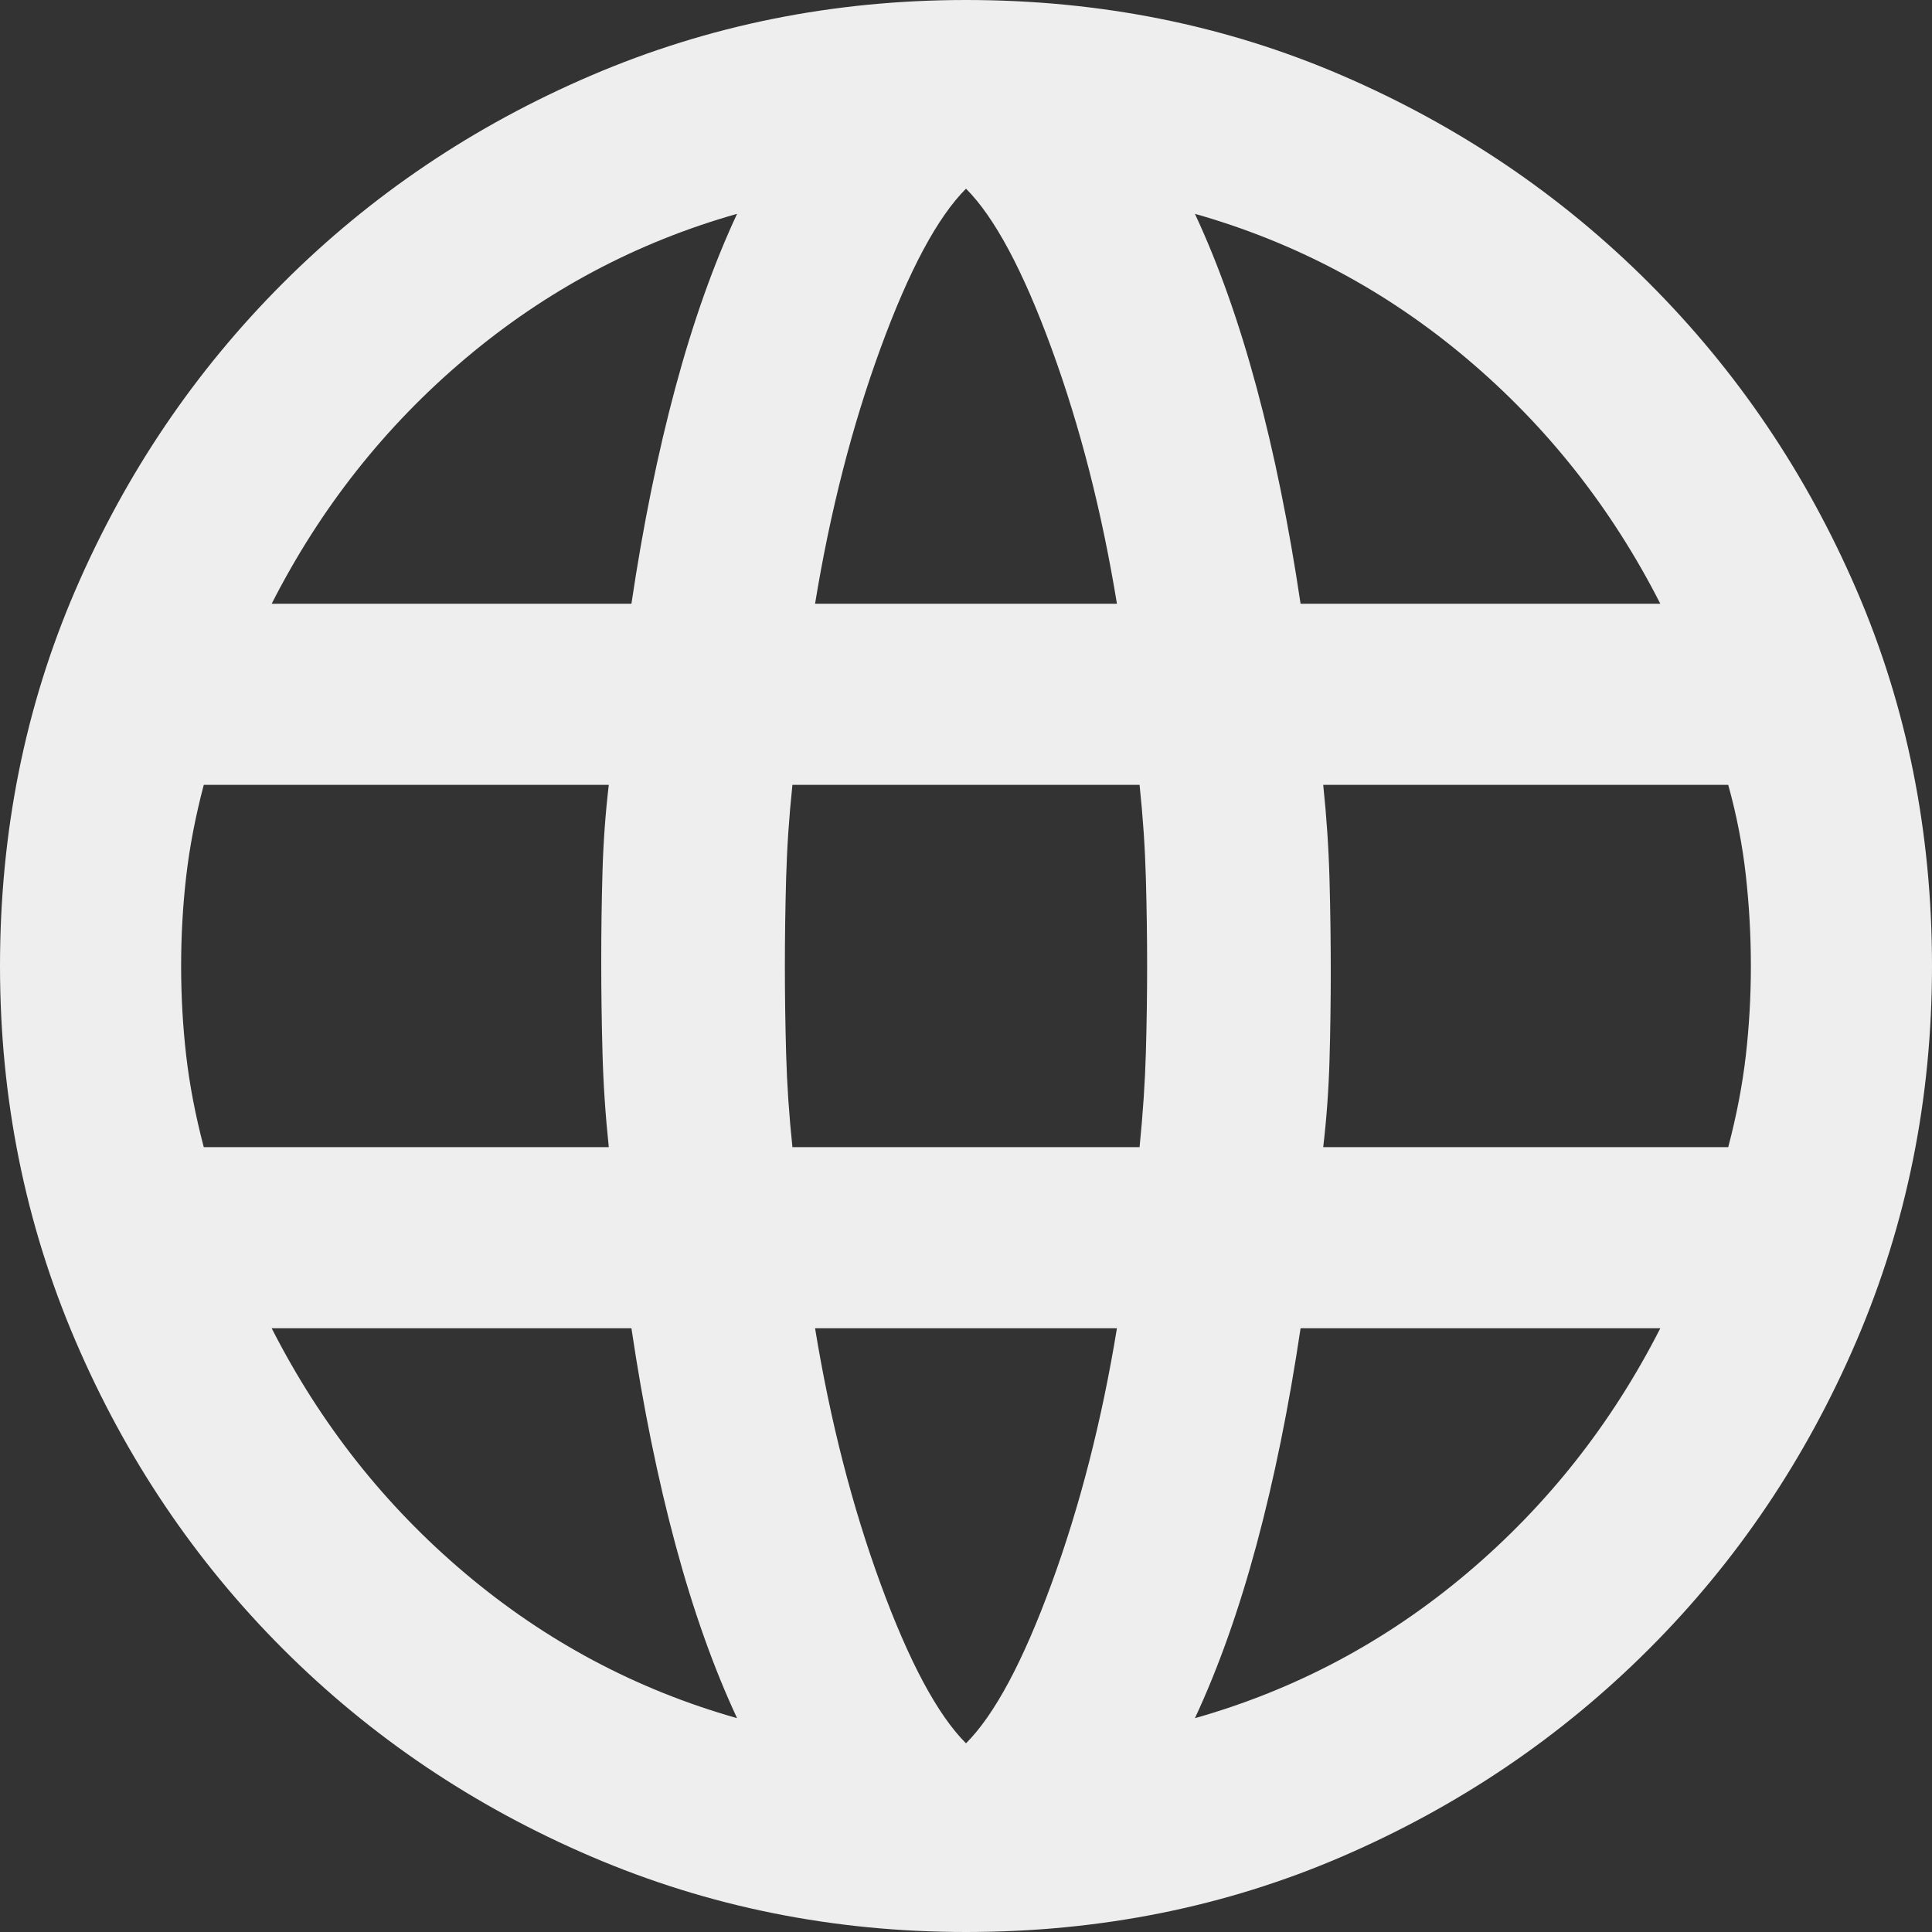 <?xml version="1.0" encoding="UTF-8" standalone="no"?>
<svg
   height="24px"
   viewBox="0 -960 960 960"
   width="24px"
   fill="#e8eaed"
   version="1.1"
   id="svg1"
   sodipodi:docname="internet.svg"
   inkscape:version="1.3 (0e150ed6c4, 2023-07-21)"
   xmlns:inkscape="http://www.inkscape.org/namespaces/inkscape"
   xmlns:sodipodi="http://sodipodi.sourceforge.net/DTD/sodipodi-0.dtd"
   xmlns="http://www.w3.org/2000/svg"
   xmlns:svg="http://www.w3.org/2000/svg">
  <rect x="0" y="-960" width="960" height="960" fill="#333333" stroke="none"/>
  <defs
     id="defs1" />
  <sodipodi:namedview
     id="namedview1"
     pagecolor="#ffffff"
     bordercolor="#000000"
     borderopacity="0.25"
     inkscape:showpageshadow="2"
     inkscape:pageopacity="0.0"
     inkscape:pagecheckerboard="0"
     inkscape:deskcolor="#d1d1d1"
     inkscape:zoom="33.125"
     inkscape:cx="11.984906"
     inkscape:cy="12"
     inkscape:window-width="1920"
     inkscape:window-height="991"
     inkscape:window-x="-9"
     inkscape:window-y="-9"
     inkscape:window-maximized="1"
     inkscape:current-layer="svg1" />
  <path
     d="M 480,0 Q 381.25,0 293.75,-37.5 206.25,-75 140.625,-140.625 75,-206.25 37.5,-293.75 0,-381.25 0,-480 0,-580 37.5,-666.875 75,-753.75 140.625,-819.375 206.25,-885 293.75,-922.5 381.25,-960 480,-960 q 100,0 186.875,37.5 86.875,37.5 152.5,103.125 Q 885,-753.75 922.5,-666.875 960,-580 960,-480 q 0,98.75 -37.5,186.25 -37.5,87.5 -103.125,153.125 Q 753.75,-75 666.875,-37.5 580,0 480,0 Z m 0,-93.75 Q 501.25,-115 522.5,-173.125 543.75,-231.25 555,-300 H 405 q 11.25,68.75 32.5,126.875 21.25,58.125 42.5,79.375 z m -113.75,-12.5 q -17.5,-37.5 -30.625,-86.25 Q 322.5,-241.25 313.75,-300 H 135 q 36.25,71.25 96.25,121.875 60,50.625 135,71.875 z m 227.5,0 q 75,-21.25 135,-71.875 Q 788.75,-228.75 825,-300 H 646.25 q -8.75,58.75 -21.875,107.5 -13.125,48.75 -30.625,86.25 z M 101.25,-390 H 302.5 q -2.5,-23.75 -3.125,-46.875 -0.625,-23.125 -0.625,-45.625 0,-22.5 0.625,-44.375 Q 300,-548.75 302.5,-570 H 101.25 Q 95,-546.25 92.5,-524.375 90,-502.5 90,-480 q 0,22.5 2.5,44.375 2.5,21.875 8.75,45.625 z m 292.5,0 h 172.5 q 2.5,-25 3.125,-46.875 Q 570,-458.75 570,-480 q 0,-21.25 -0.625,-43.75 -0.625,-22.5 -3.125,-46.25 h -172.5 q -2.5,23.75 -3.125,46.25 -0.625,22.5 -0.625,43.75 0,21.25 0.625,43.75 0.625,22.5 3.125,46.25 z m 263.75,0 h 201.25 q 6.25,-23.75 8.75,-45.625 2.5,-21.875 2.5,-44.375 0,-22.5 -2.5,-45 -2.5,-22.5 -8.75,-45 H 657.5 q 2.5,23.75 3.125,46.875 0.625,23.125 0.625,45.625 0,22.5 -0.625,44.375 Q 660,-411.25 657.5,-390 Z M 646.25,-660 H 825 q -36.25,-71.25 -96.25,-121.875 -60,-50.625 -135,-71.875 17.5,37.5 30.625,86.25 13.125,48.75 21.875,107.5 z M 405,-660 H 555 Q 543.75,-728.75 522.5,-786.875 501.25,-845 480,-866.25 458.75,-845 437.5,-786.875 416.25,-728.75 405,-660 Z m -270,0 h 178.75 q 8.75,-58.75 21.875,-107.5 13.125,-48.75 30.625,-86.25 -75,21.25 -135,71.875 -60,50.625 -96.25,121.875 z"
     id="path1"
     style="stroke-width:1.25;fill:#eeeeee;fill-opacity:1" />
</svg>
